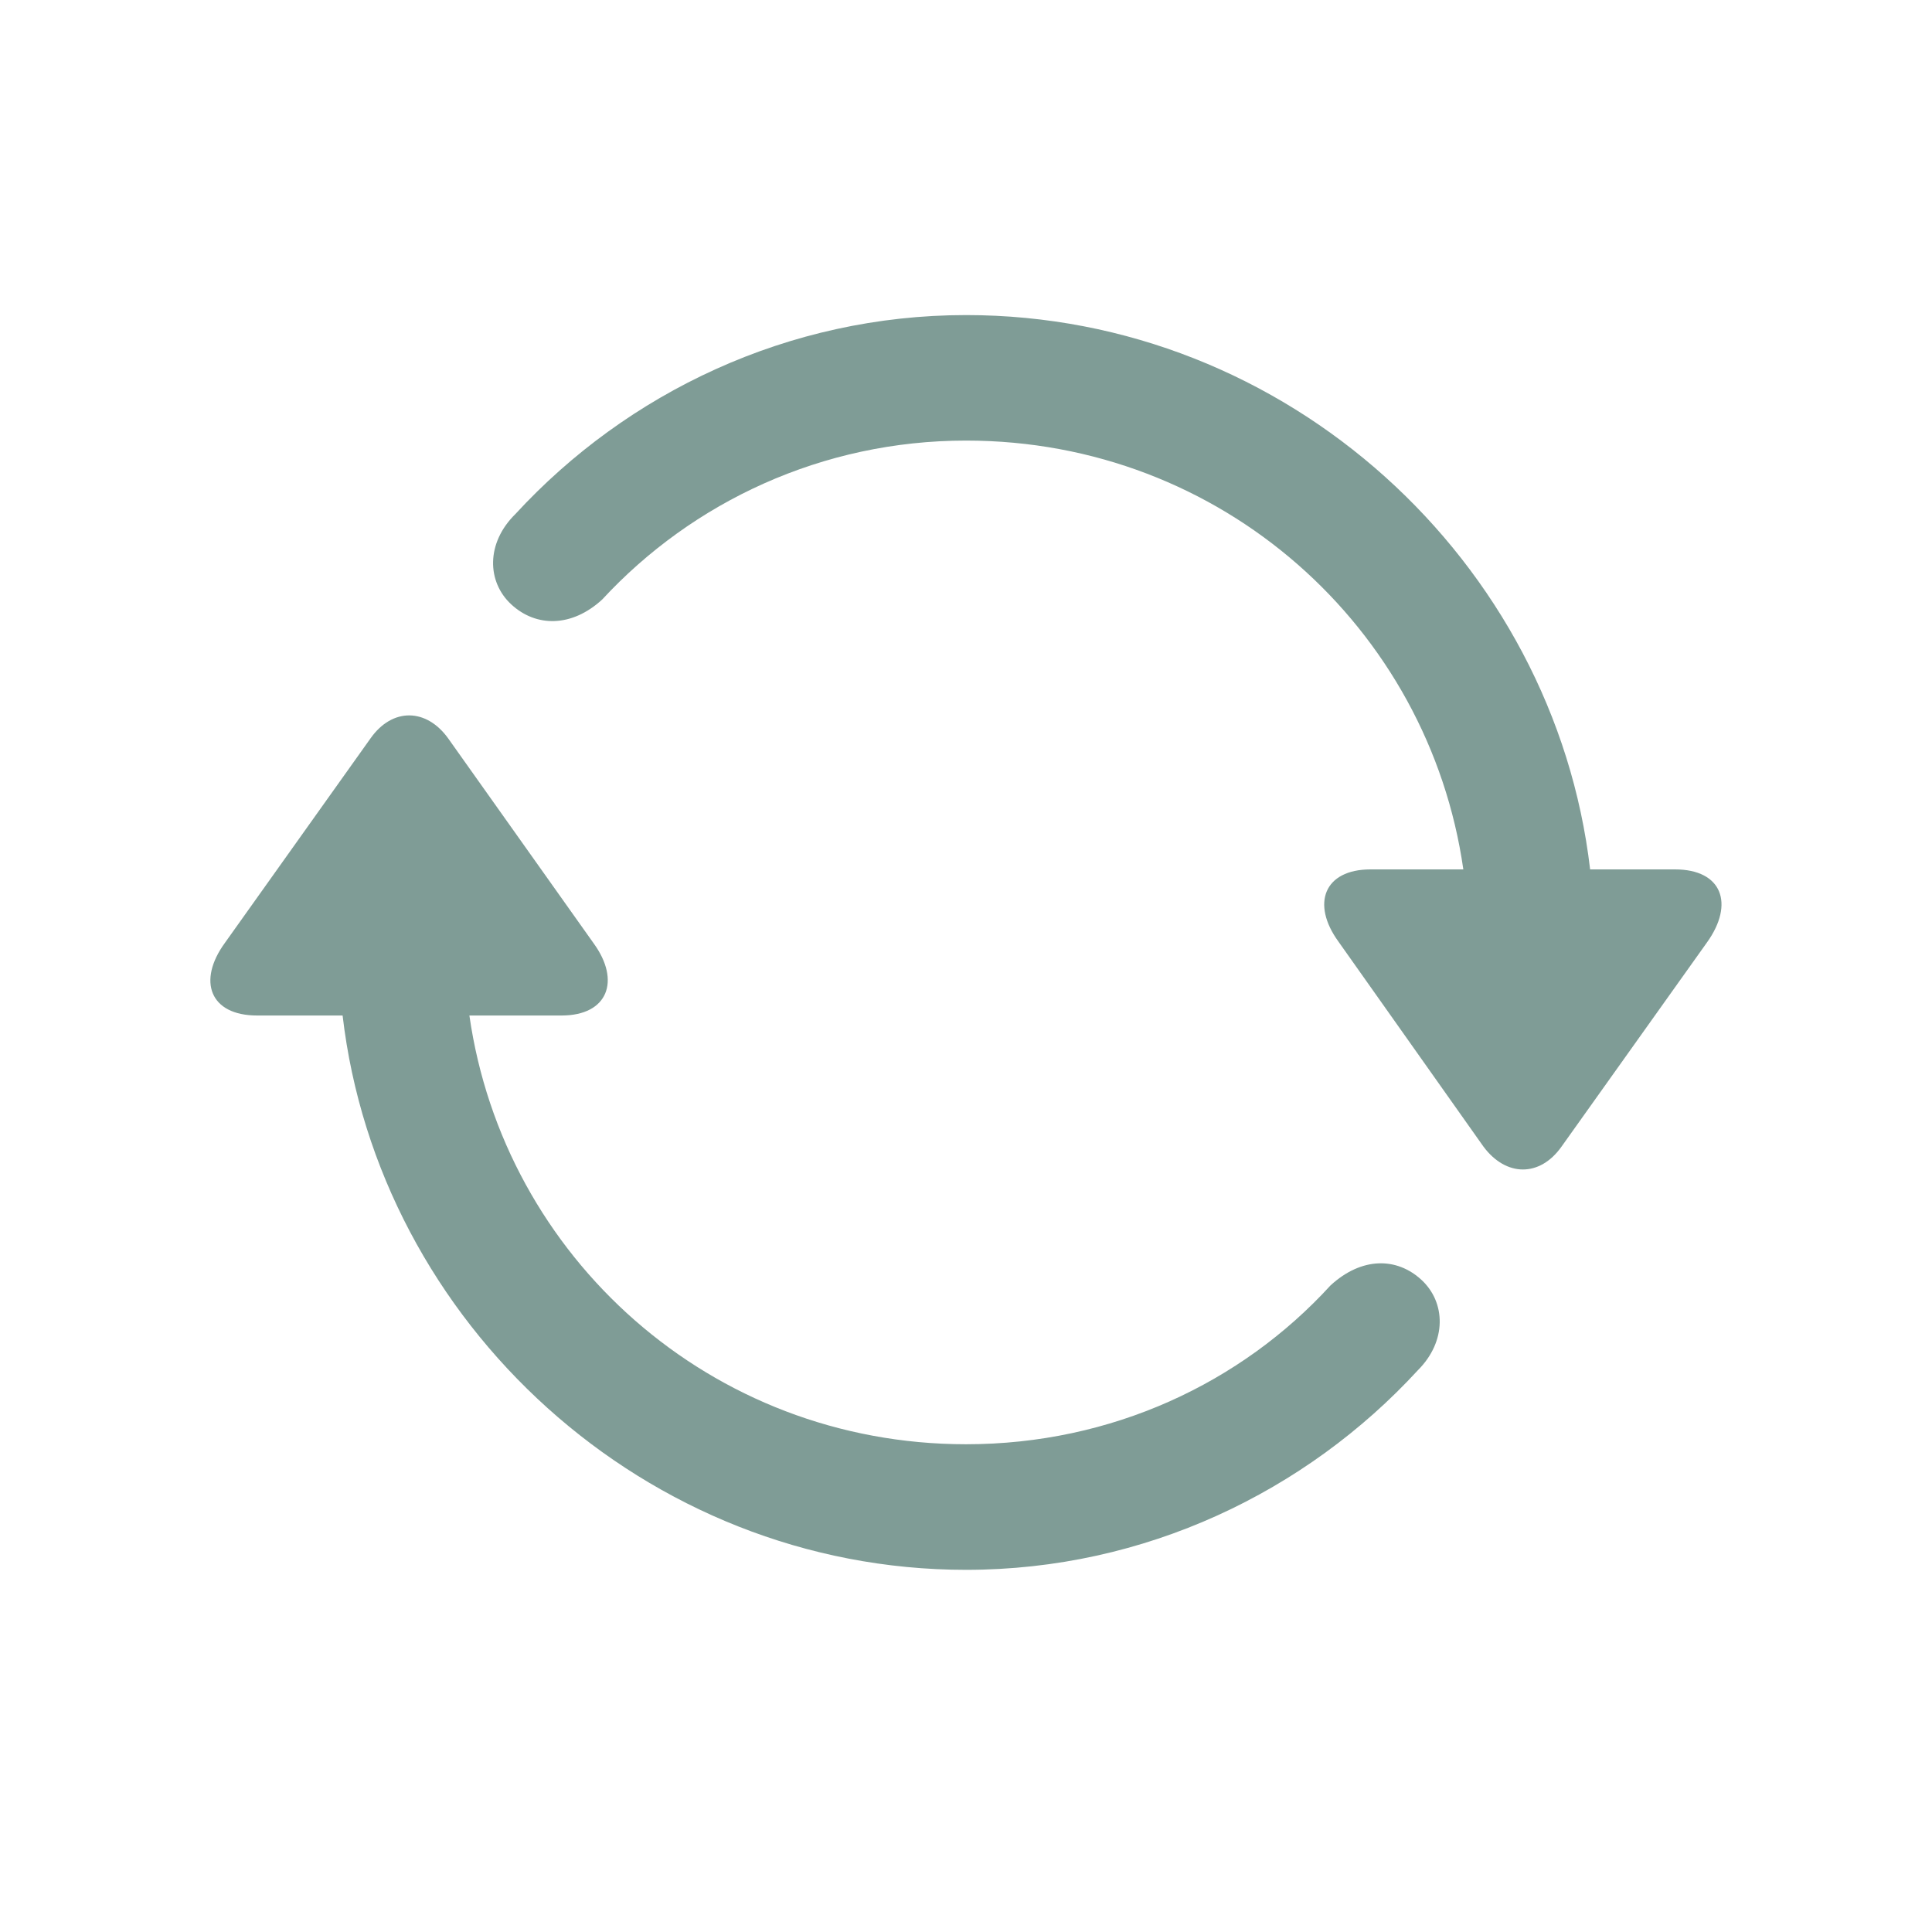 <svg width="24" height="24" viewBox="0 0 24 24" fill="none" xmlns="http://www.w3.org/2000/svg">
<path d="M20.807 10.8H19.753C19.308 6.98 15.994 3.914 12.001 3.914C9.793 3.914 7.79 4.878 6.403 6.385C6.034 6.747 6.049 7.229 6.351 7.508C6.66 7.794 7.104 7.794 7.481 7.447C8.603 6.234 10.215 5.473 12.001 5.473C15.18 5.473 17.749 7.801 18.178 10.8H17.026C16.446 10.8 16.287 11.229 16.626 11.696L18.427 14.242C18.706 14.619 19.128 14.627 19.399 14.242L21.207 11.704C21.546 11.229 21.395 10.8 20.807 10.8ZM3.194 12.615H4.256C4.701 16.435 8.016 19.501 12.001 19.501C14.223 19.501 16.227 18.529 17.613 17.022C17.975 16.661 17.96 16.179 17.659 15.9C17.35 15.614 16.913 15.614 16.528 15.968C15.421 17.18 13.809 17.941 12.001 17.941C8.829 17.941 6.26 15.614 5.831 12.615H6.976C7.549 12.615 7.714 12.186 7.375 11.719L5.567 9.172C5.296 8.796 4.874 8.788 4.603 9.172L2.795 11.711C2.448 12.186 2.607 12.615 3.194 12.615Z" fill="#7F9C96"/>
</svg>
